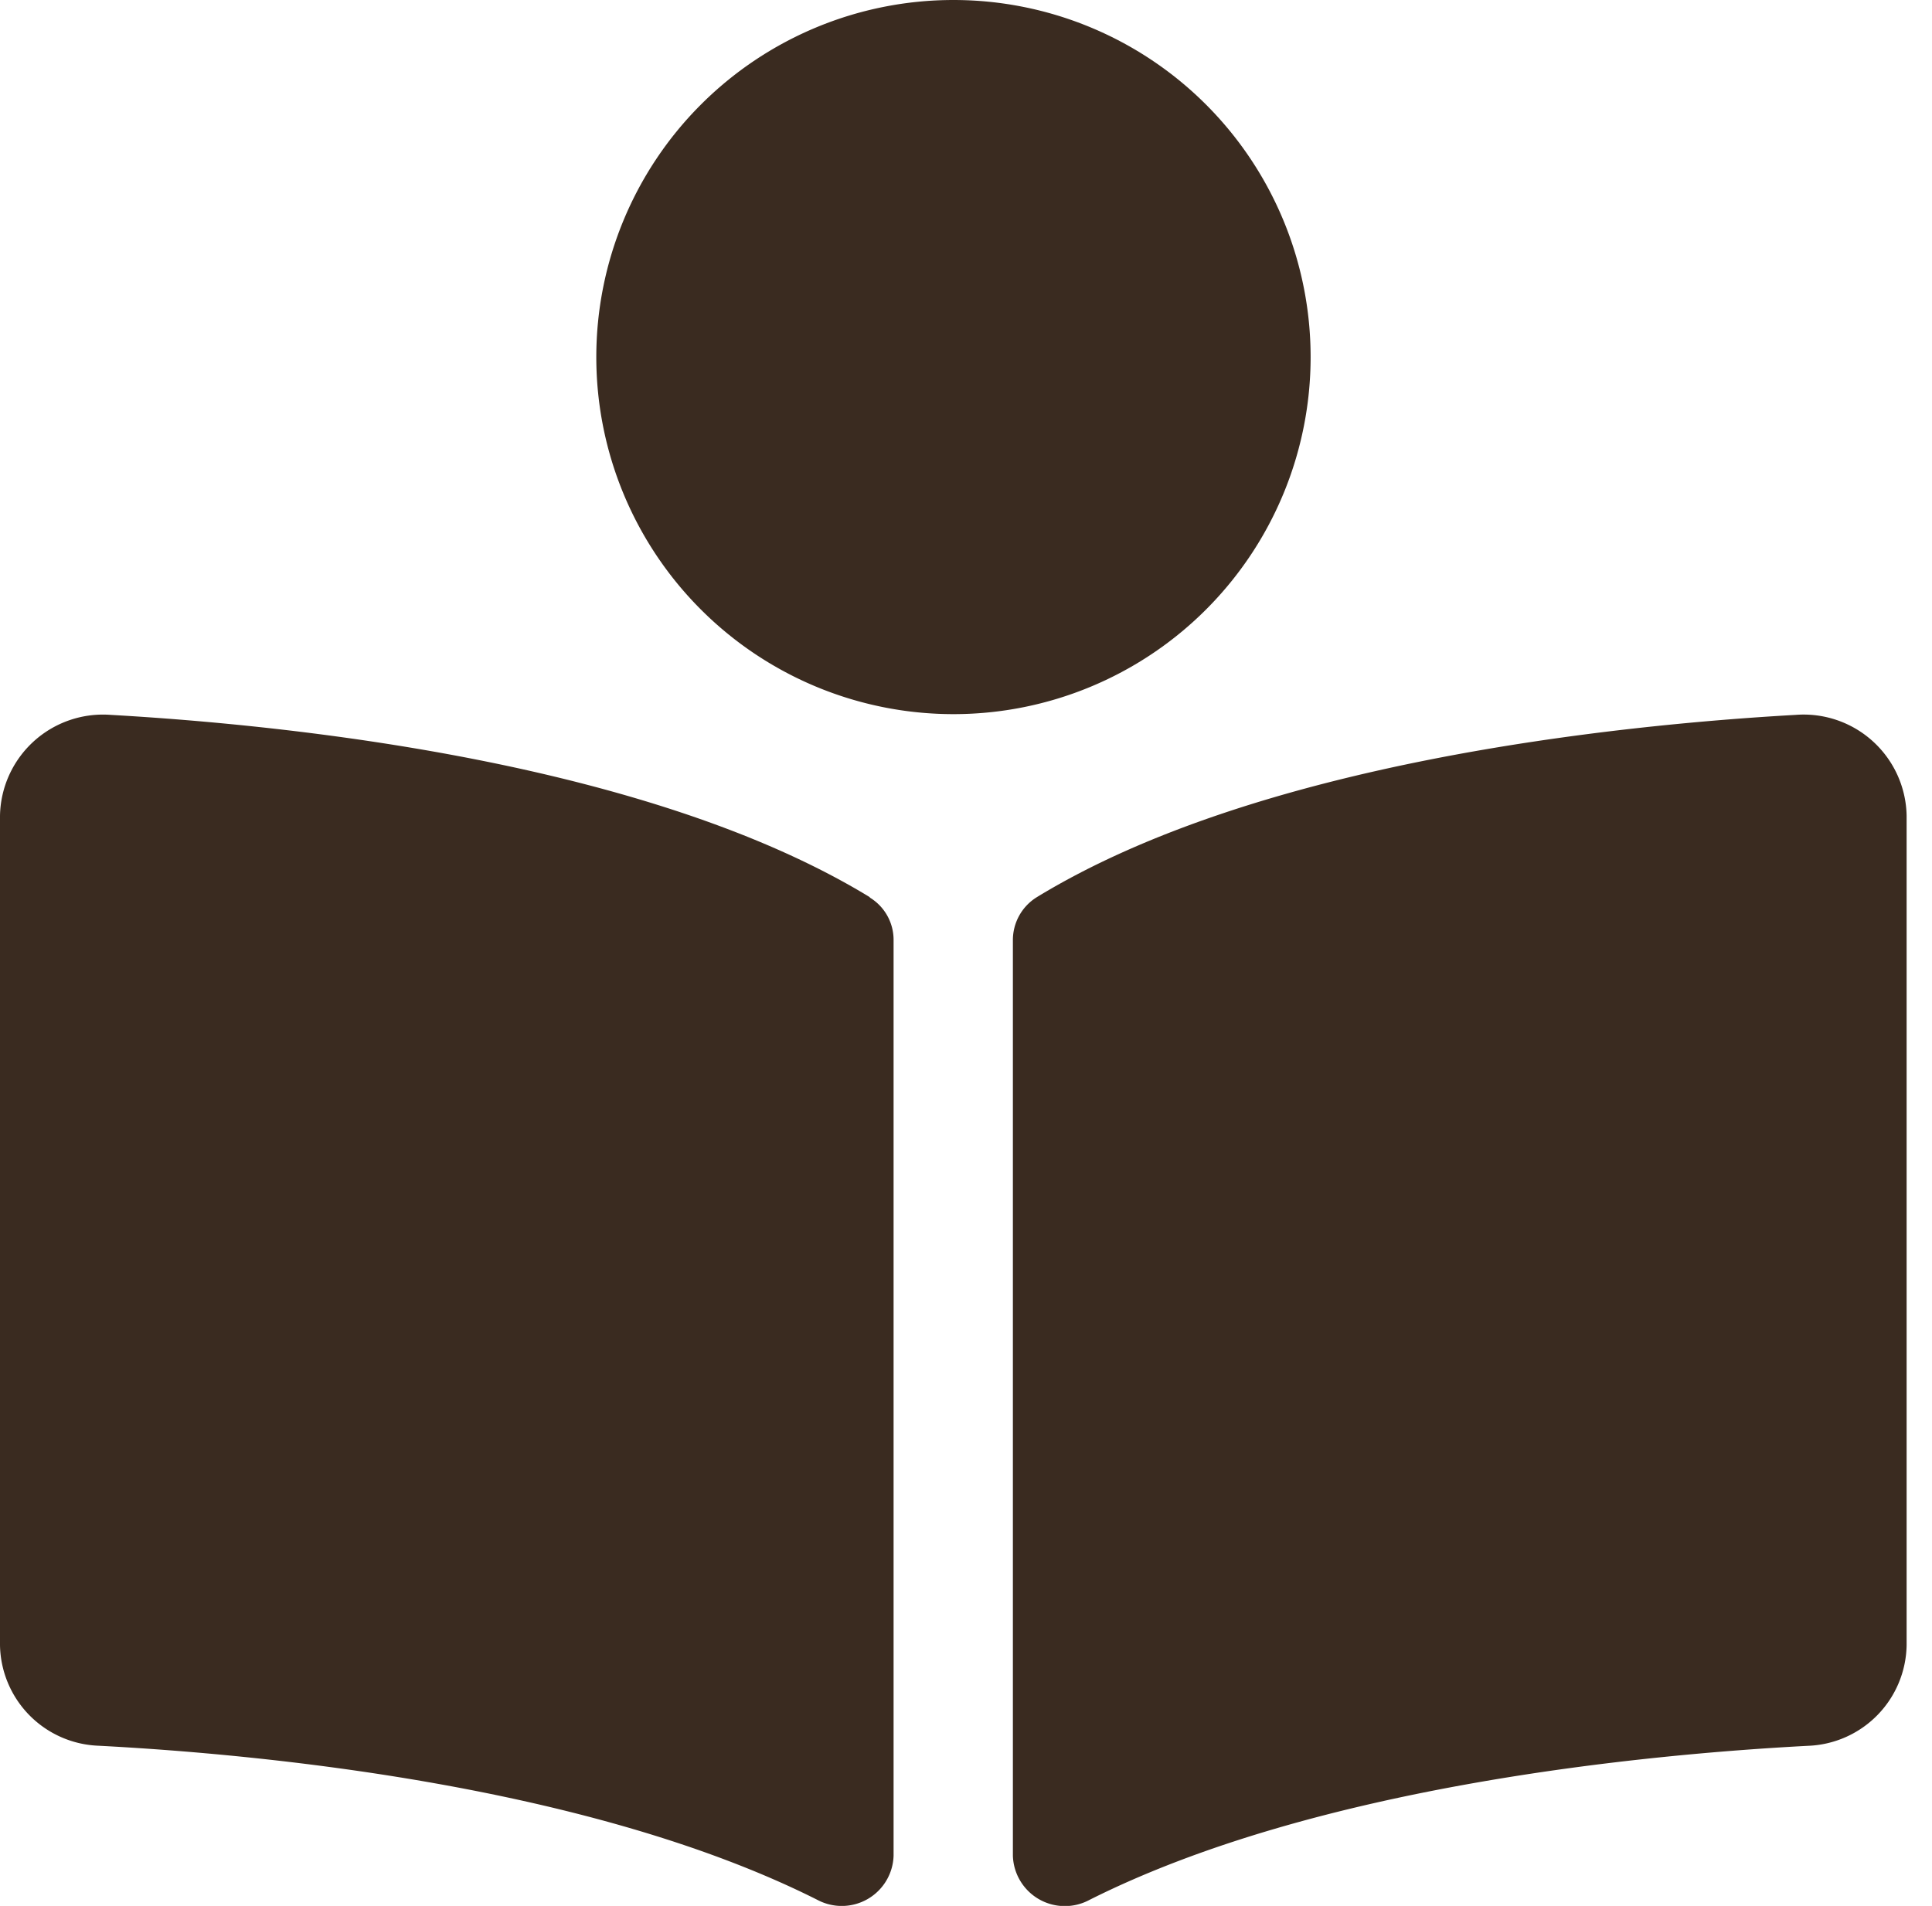 <svg xmlns="http://www.w3.org/2000/svg" width="25.424" height="25.087" viewBox="0 0 25.424 25.087"><path d="M22.535,9.409l-.1,0c-2.44.139-6.885.637-9.89,2.331-3.005-1.694-7.45-2.192-9.89-2.331-.033,0-.067,0-.1,0A2.489,2.489,0,0,0,0,11.868v8.724a2.478,2.478,0,0,0,2.369,2.456c1.686.089,5.907.445,8.673,1.836a1.853,1.853,0,0,0,.718.188v.013h1.568v-.013a1.862,1.862,0,0,0,.718-.188c2.765-1.391,6.987-1.747,8.673-1.836a2.479,2.479,0,0,0,2.369-2.456V11.868A2.489,2.489,0,0,0,22.535,9.409ZM11.759,23.487s-.009,0-.014,0c-2.92-1.468-7.077-1.884-9.295-2a.911.911,0,0,1-.883-.89V11.868a.733.733,0,0,1,.291-.647,1.257,1.257,0,0,1,.706-.245c1.813.1,6.334.518,9.2,2.125V23.487Zm11.759-2.895a.911.911,0,0,1-.883.89c-2.218.117-6.375.532-9.3,2,0,0-.007,0-.011,0V13.1c2.861-1.607,7.382-2.021,9.188-2.124h.019c.01,0,.984.024.984.892v8.724ZM12.543,9.407a4.7,4.7,0,1,0-4.7-4.7,4.7,4.7,0,0,0,4.7,4.7Zm0-7.839A3.136,3.136,0,1,1,9.408,4.7,3.139,3.139,0,0,1,12.543,1.568Z" transform="translate(0.337)" fill="#3a2b20" opacity="0"/><path d="M17.247,4.7a4.7,4.7,0,1,0-4.7,4.7A4.7,4.7,0,0,0,17.247,4.7Zm-5.8,7.11C8.538,10.034,3.83,9.545,1.46,9.41A1.356,1.356,0,0,0,0,10.737V21.654a1.348,1.348,0,0,0,1.3,1.325c2.139.112,6.467.523,9.459,2.03a.682.682,0,0,0,1-.582V12.375a.652.652,0,0,0-.315-.562Zm12.181-2.4c-2.369.134-7.078.624-9.985,2.4a.664.664,0,0,0-.314.57V24.426a.684.684,0,0,0,1.006.583c2.991-1.505,7.316-1.916,9.455-2.029a1.348,1.348,0,0,0,1.3-1.326V10.737A1.356,1.356,0,0,0,23.627,9.41Z" fill="#3a2b20"/></svg>